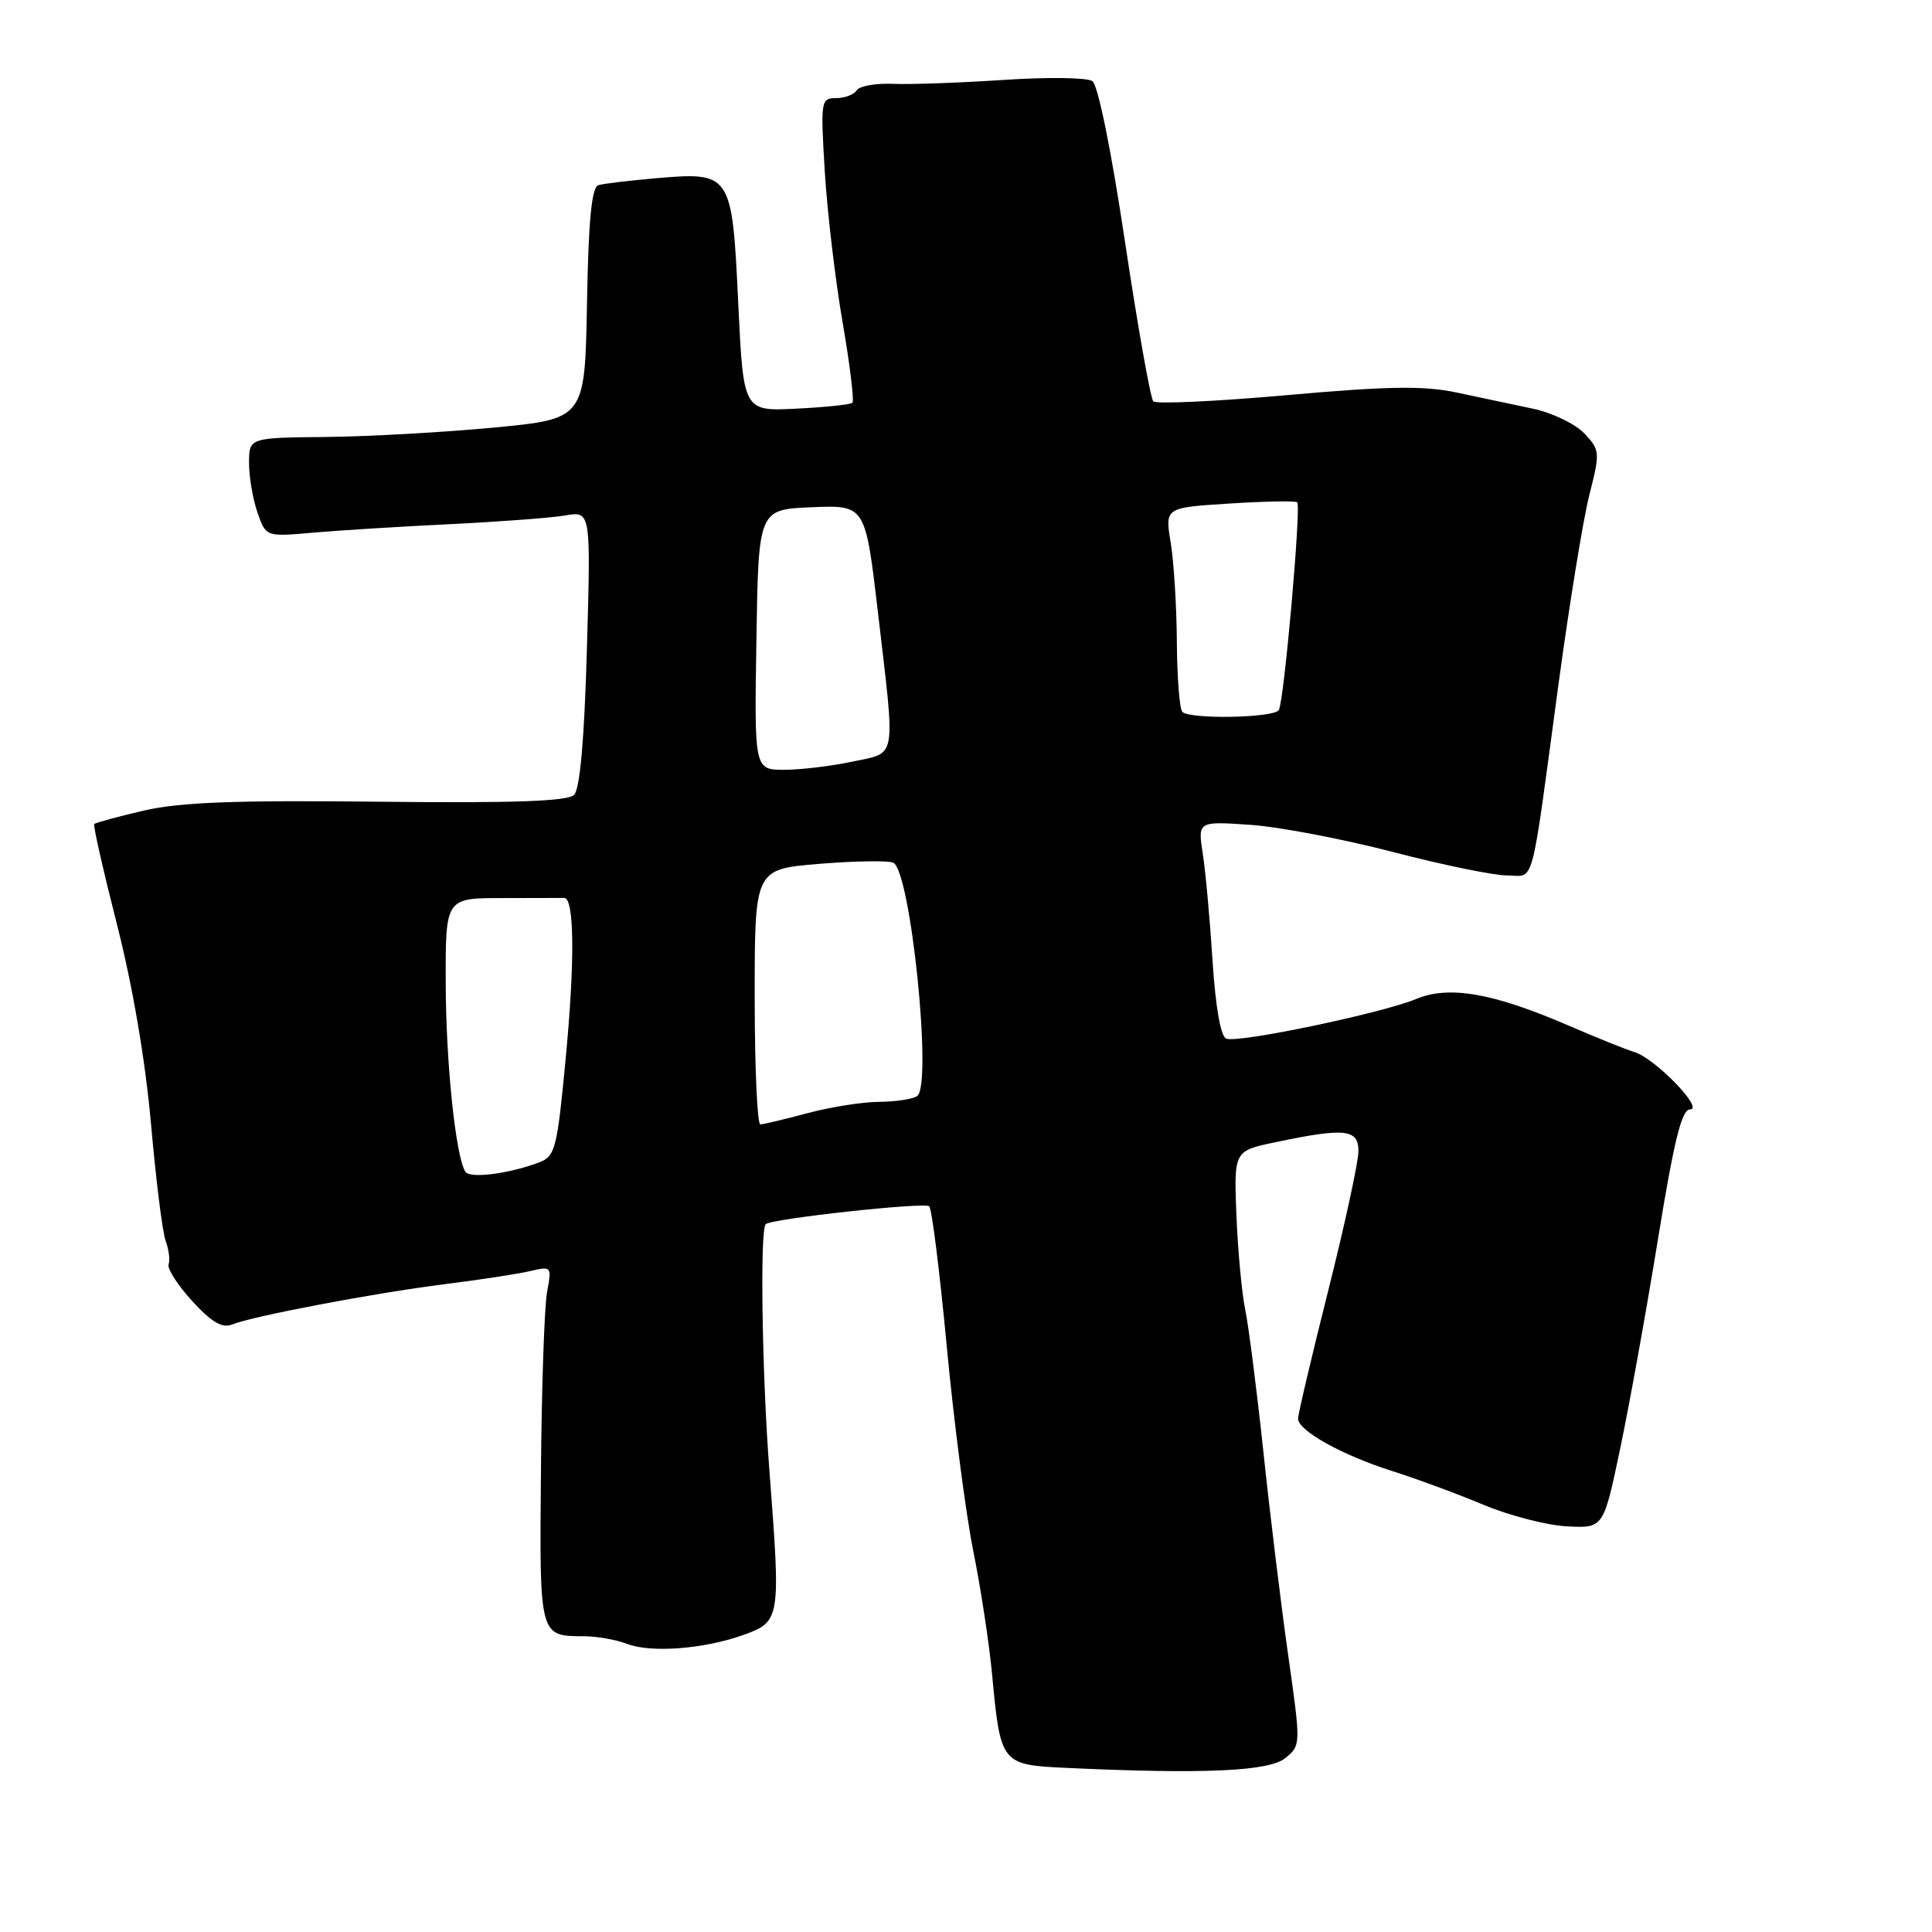 <?xml version="1.0" encoding="UTF-8" standalone="no"?>
<!DOCTYPE svg PUBLIC "-//W3C//DTD SVG 1.1//EN" "http://www.w3.org/Graphics/SVG/1.1/DTD/svg11.dtd" >
<svg xmlns="http://www.w3.org/2000/svg" xmlns:xlink="http://www.w3.org/1999/xlink" version="1.1" viewBox="0 0 256 256">
 <g >
 <path fill="currentColor"
d=" M 170.29 232.97 C 172.38 231.28 172.38 231.24 170.70 219.39 C 169.77 212.85 168.29 200.75 167.42 192.50 C 166.54 184.25 165.45 175.70 164.99 173.50 C 164.54 171.30 164.02 165.68 163.83 161.00 C 163.50 152.50 163.50 152.50 169.00 151.35 C 178.24 149.41 180.00 149.60 180.00 152.54 C 180.00 153.94 178.20 162.25 176.00 171.00 C 173.80 179.75 172.00 187.39 172.00 187.97 C 172.00 189.57 177.79 192.80 184.50 194.93 C 187.80 195.98 193.26 198.00 196.64 199.42 C 200.02 200.83 204.97 202.11 207.63 202.25 C 212.47 202.50 212.47 202.50 214.67 192.00 C 215.89 186.22 218.14 173.74 219.68 164.25 C 221.82 151.11 222.83 147.00 223.94 147.00 C 225.87 147.00 219.29 140.22 216.56 139.40 C 215.43 139.06 211.51 137.48 207.86 135.90 C 197.88 131.58 192.01 130.55 187.65 132.37 C 183.15 134.25 164.08 138.24 162.49 137.63 C 161.75 137.35 161.07 133.50 160.67 127.34 C 160.33 121.93 159.75 115.55 159.38 113.16 C 158.71 108.82 158.71 108.82 165.61 109.29 C 169.40 109.54 177.89 111.16 184.48 112.87 C 191.07 114.59 197.91 116.00 199.68 116.00 C 203.43 116.00 202.74 118.57 206.53 90.50 C 207.95 80.05 209.77 68.85 210.59 65.61 C 212.04 59.92 212.01 59.64 209.94 57.44 C 208.76 56.18 205.70 54.71 203.15 54.16 C 200.59 53.62 196.03 52.65 193.00 52.01 C 188.64 51.09 183.97 51.16 170.50 52.36 C 161.15 53.19 153.19 53.56 152.82 53.18 C 152.45 52.81 150.76 43.30 149.07 32.06 C 147.27 20.03 145.49 11.26 144.75 10.75 C 144.06 10.27 138.78 10.20 133.00 10.59 C 127.22 10.97 120.62 11.21 118.33 11.11 C 116.04 11.01 113.87 11.40 113.52 11.97 C 113.17 12.53 111.94 13.00 110.79 13.00 C 108.77 13.00 108.72 13.33 109.29 22.76 C 109.62 28.13 110.68 37.11 111.65 42.72 C 112.62 48.33 113.20 53.12 112.95 53.37 C 112.70 53.61 109.35 53.96 105.50 54.15 C 98.50 54.50 98.50 54.50 97.82 40.16 C 97.01 22.95 96.89 22.77 87.00 23.61 C 83.42 23.92 79.95 24.33 79.28 24.54 C 78.40 24.81 77.97 29.23 77.78 40.21 C 77.50 55.50 77.50 55.50 65.50 56.65 C 58.90 57.28 48.89 57.84 43.25 57.90 C 33.00 58.00 33.00 58.00 33.00 61.35 C 33.00 63.19 33.50 66.15 34.12 67.92 C 35.24 71.13 35.24 71.13 41.37 70.59 C 44.74 70.29 52.90 69.78 59.50 69.46 C 66.10 69.14 73.03 68.62 74.90 68.30 C 78.29 67.72 78.29 67.72 77.77 85.94 C 77.43 97.95 76.85 104.55 76.07 105.32 C 75.22 106.18 68.07 106.43 50.09 106.23 C 31.11 106.02 23.82 106.30 19.04 107.41 C 15.61 108.21 12.66 109.01 12.49 109.19 C 12.32 109.36 13.68 115.35 15.50 122.50 C 17.58 130.65 19.26 140.51 20.01 148.93 C 20.66 156.32 21.53 163.30 21.95 164.43 C 22.37 165.57 22.55 166.97 22.34 167.54 C 22.14 168.11 23.55 170.30 25.47 172.40 C 28.03 175.19 29.45 176.03 30.74 175.51 C 33.49 174.39 49.62 171.33 59.00 170.15 C 63.67 169.57 68.77 168.78 70.32 168.41 C 73.08 167.76 73.12 167.82 72.49 171.18 C 72.14 173.07 71.77 183.71 71.68 194.84 C 71.48 216.96 71.44 216.79 77.40 216.81 C 79.10 216.82 81.65 217.27 83.05 217.81 C 86.24 219.05 93.28 218.51 98.50 216.64 C 103.42 214.87 103.46 214.57 101.96 195.00 C 100.97 182.19 100.68 163.01 101.46 162.21 C 102.17 161.49 122.57 159.26 123.13 159.84 C 123.48 160.21 124.53 168.60 125.46 178.50 C 126.39 188.40 127.97 200.55 128.96 205.50 C 129.96 210.45 131.08 217.82 131.46 221.88 C 132.56 233.71 132.67 233.85 141.21 234.25 C 159.35 235.10 168.13 234.72 170.29 232.97 Z  M 61.66 155.26 C 60.37 153.18 59.08 140.79 59.06 130.25 C 59.03 119.00 59.03 119.00 66.51 119.00 C 70.63 119.00 74.34 118.99 74.75 118.98 C 76.11 118.95 76.19 127.30 74.95 140.32 C 73.83 152.18 73.56 153.22 71.47 154.01 C 67.45 155.54 62.24 156.20 61.66 155.26 Z  M 100.00 132.09 C 100.00 115.18 100.00 115.18 108.48 114.47 C 113.14 114.09 117.57 114.01 118.34 114.30 C 120.64 115.18 123.59 143.76 121.53 145.23 C 120.96 145.64 118.70 145.98 116.50 146.00 C 114.30 146.01 110.03 146.69 107.00 147.50 C 103.97 148.31 101.16 148.98 100.75 148.99 C 100.34 148.99 100.00 141.39 100.00 132.09 Z  M 100.23 84.75 C 100.50 67.50 100.50 67.50 107.59 67.21 C 114.67 66.92 114.67 66.92 116.34 81.21 C 118.66 101.08 118.91 99.64 112.95 100.92 C 110.17 101.51 106.11 102.00 103.93 102.00 C 99.95 102.00 99.95 102.00 100.23 84.75 Z  M 156.67 94.33 C 156.30 93.97 155.97 89.80 155.94 85.08 C 155.91 80.36 155.54 74.42 155.12 71.88 C 154.36 67.26 154.36 67.26 162.93 66.72 C 167.64 66.42 171.68 66.35 171.89 66.56 C 172.43 67.10 170.14 92.97 169.45 94.09 C 168.80 95.13 157.68 95.34 156.67 94.33 Z "/>
</g>
</svg>